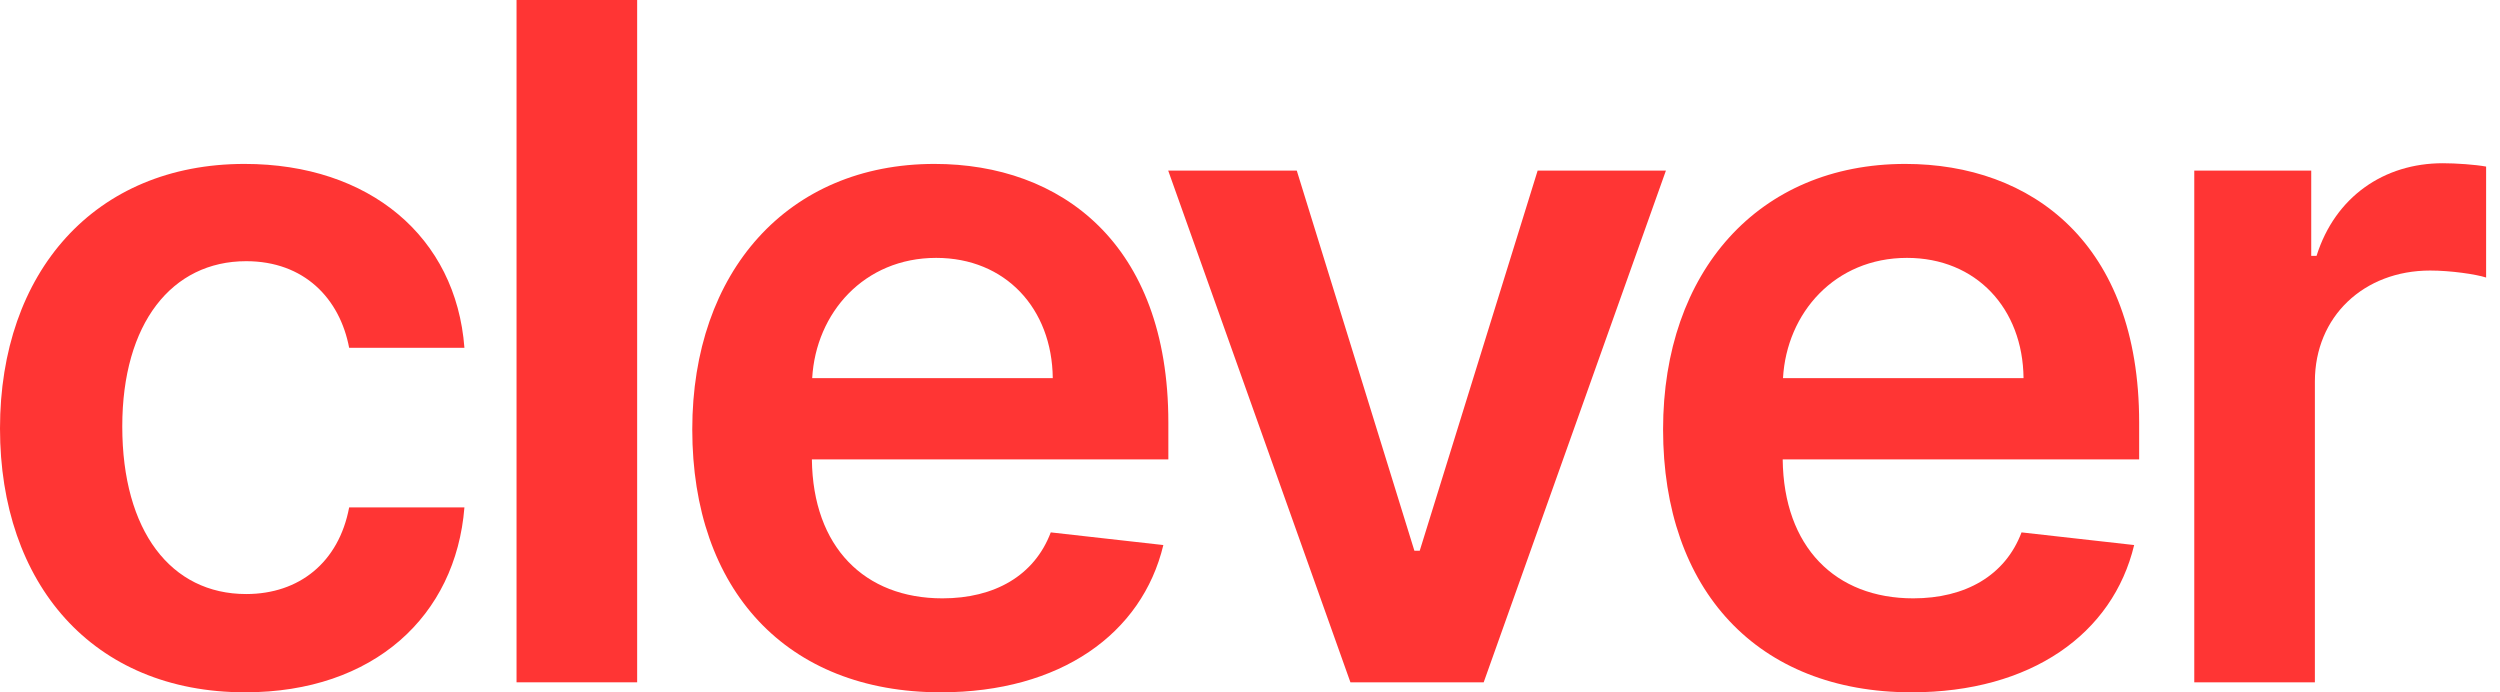 <svg width="65" height="18" viewBox="0 0 65 18" fill="none" xmlns="http://www.w3.org/2000/svg">
<path d="M6.375 18C9.719 18 11.85 16.016 12.075 13.193H9.078C8.809 14.622 7.779 15.445 6.401 15.445C4.444 15.445 3.179 13.807 3.179 11.088C3.179 8.402 4.47 6.791 6.401 6.791C7.909 6.791 8.835 7.761 9.078 9.043H12.075C11.858 6.159 9.606 4.262 6.358 4.262C2.46 4.262 0 7.077 0 11.14C0 15.168 2.399 18 6.375 18Z" fill="url(#paint0_linear_3095_20085)"/>
<path d="M16.566 0H13.43V17.74H16.566V0Z" fill="url(#paint1_linear_3095_20085)"/>
<path d="M24.461 18C27.562 18 29.693 16.484 30.247 14.171L27.32 13.842C26.895 14.968 25.856 15.557 24.504 15.557C22.477 15.557 21.135 14.223 21.109 11.945H30.377V10.984C30.377 6.315 27.571 4.262 24.297 4.262C20.485 4.262 17.999 7.06 17.999 11.165C17.999 15.341 20.451 18 24.461 18ZM21.117 9.832C21.213 8.134 22.469 6.705 24.34 6.705C26.142 6.705 27.354 8.021 27.372 9.832H21.117Z" fill="url(#paint2_linear_3095_20085)"/>
<path d="M43.314 4.435H39.979L36.913 14.319H36.774L33.716 4.435H30.373L35.111 17.74H38.576L43.314 4.435Z" fill="url(#paint3_linear_3095_20085)"/>
<path d="M49.702 18C52.803 18 54.934 16.484 55.488 14.171L52.56 13.842C52.136 14.968 51.096 15.557 49.745 15.557C47.718 15.557 46.376 14.223 46.35 11.945H55.618V10.984C55.618 6.315 52.812 4.262 49.537 4.262C45.726 4.262 43.24 7.06 43.24 11.165C43.24 15.341 45.691 18 49.702 18ZM46.358 9.832C46.453 8.134 47.709 6.705 49.581 6.705C51.382 6.705 52.595 8.021 52.612 9.832H46.358Z" fill="url(#paint4_linear_3095_20085)"/>
<path d="M57.051 17.74H60.187V9.918C60.187 8.229 61.46 7.034 63.184 7.034C63.712 7.034 64.371 7.129 64.639 7.216V4.331C64.353 4.279 63.86 4.244 63.513 4.244C61.989 4.244 60.715 5.111 60.23 6.653H60.092V4.435H57.051V17.74Z" fill="url(#paint5_linear_3095_20085)"/>
<defs>
<linearGradient id="paint0_linear_3095_20085" x1="64.639" y1="0" x2="55.336" y2="33.409" gradientUnits="userSpaceOnUse">
<stop stop-color="#FF3534"/>
<stop offset="1" stop-color="#FF3534"/>
</linearGradient>
<linearGradient id="paint1_linear_3095_20085" x1="64.639" y1="0" x2="55.336" y2="33.409" gradientUnits="userSpaceOnUse">
<stop stop-color="#FF3534"/>
<stop offset="1" stop-color="#FF3534"/>
</linearGradient>
<linearGradient id="paint2_linear_3095_20085" x1="64.639" y1="0" x2="55.336" y2="33.409" gradientUnits="userSpaceOnUse">
<stop stop-color="#FF3534"/>
<stop offset="1" stop-color="#FF3534"/>
</linearGradient>
<linearGradient id="paint3_linear_3095_20085" x1="64.639" y1="0" x2="55.336" y2="33.409" gradientUnits="userSpaceOnUse">
<stop stop-color="#FF3534"/>
<stop offset="1" stop-color="#FF3534"/>
</linearGradient>
<linearGradient id="paint4_linear_3095_20085" x1="64.639" y1="0" x2="55.336" y2="33.409" gradientUnits="userSpaceOnUse">
<stop stop-color="#FF3534"/>
<stop offset="1" stop-color="#FF3534"/>
</linearGradient>
<linearGradient id="paint5_linear_3095_20085" x1="64.639" y1="0" x2="55.336" y2="33.409" gradientUnits="userSpaceOnUse">
<stop stop-color="#FF3534"/>
<stop offset="1" stop-color="#FF3534"/>
</linearGradient>
</defs>
</svg>
